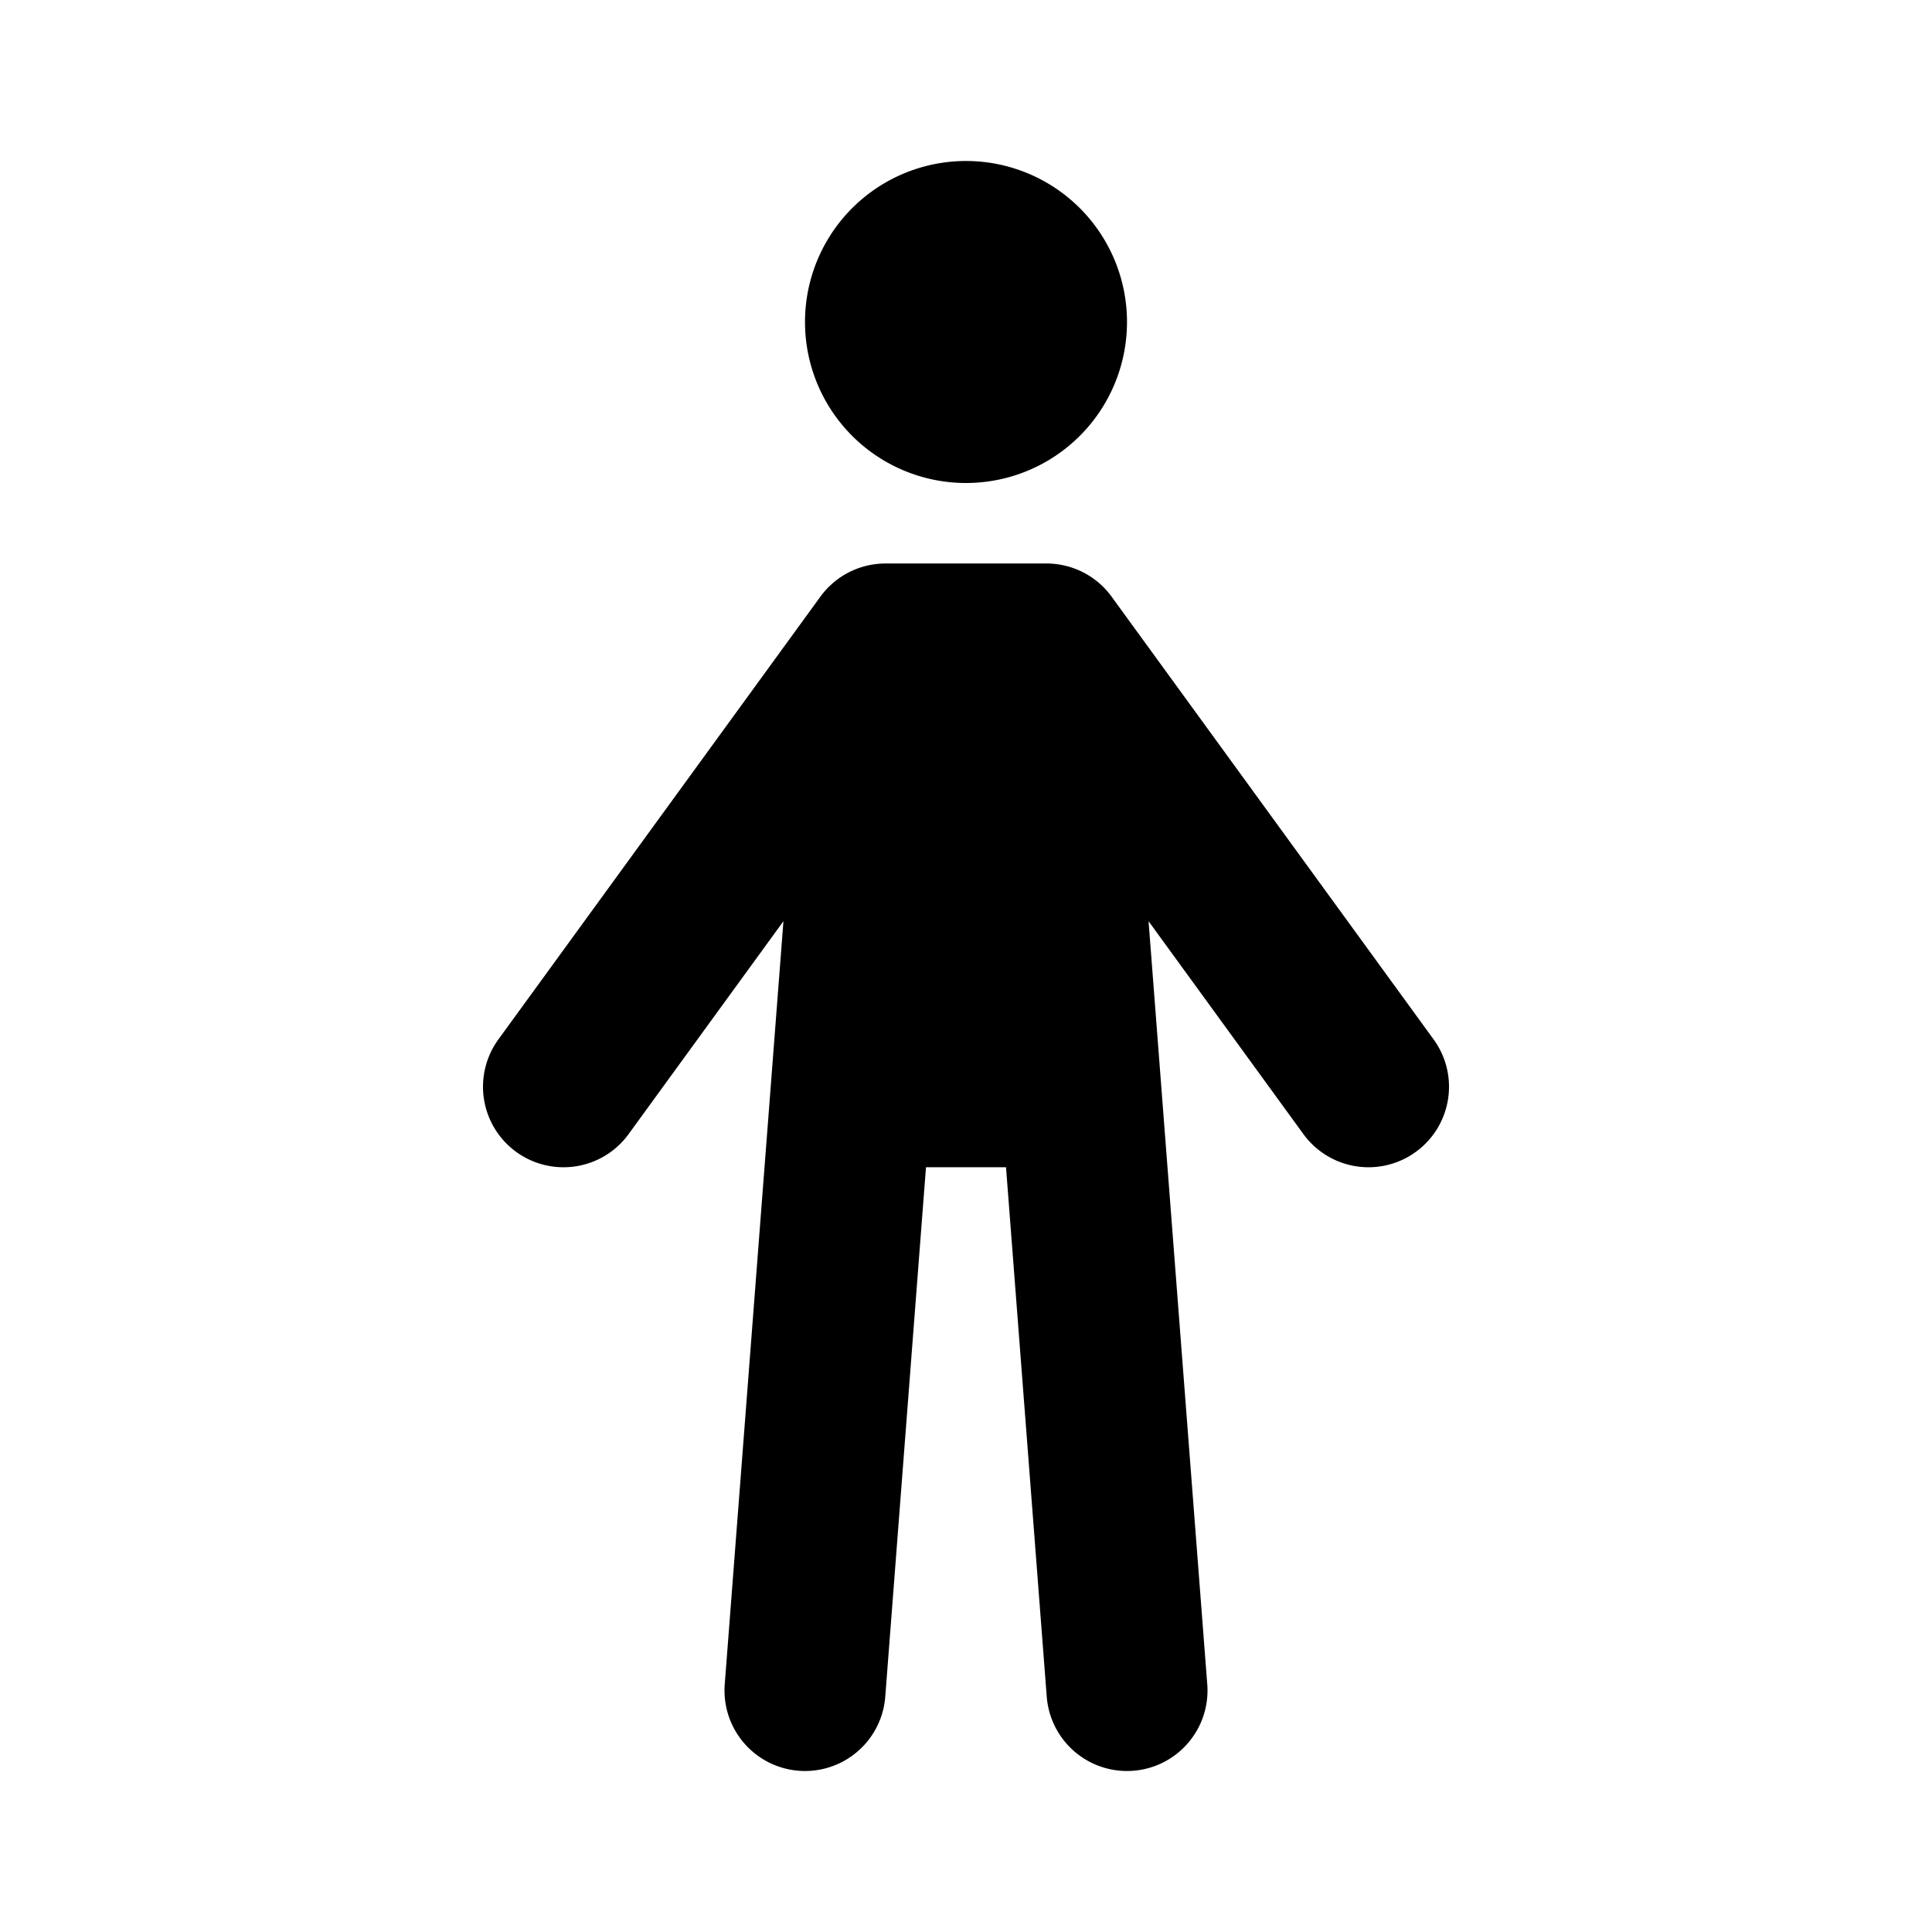 <svg viewBox="0 0 24 24" xmlns="http://www.w3.org/2000/svg">
    <path fill="none" stroke="#000" stroke-linecap="round" stroke-linejoin="round" stroke-width="2" d="M7 13.5 11 8l-1 13m7-7.5L13 8l1 13M12 5a1 1 0 1 0 0-2 1 1 0 0 0 0 2Zm-1 3h2v5.5h-2V8Z"/>
</svg>

